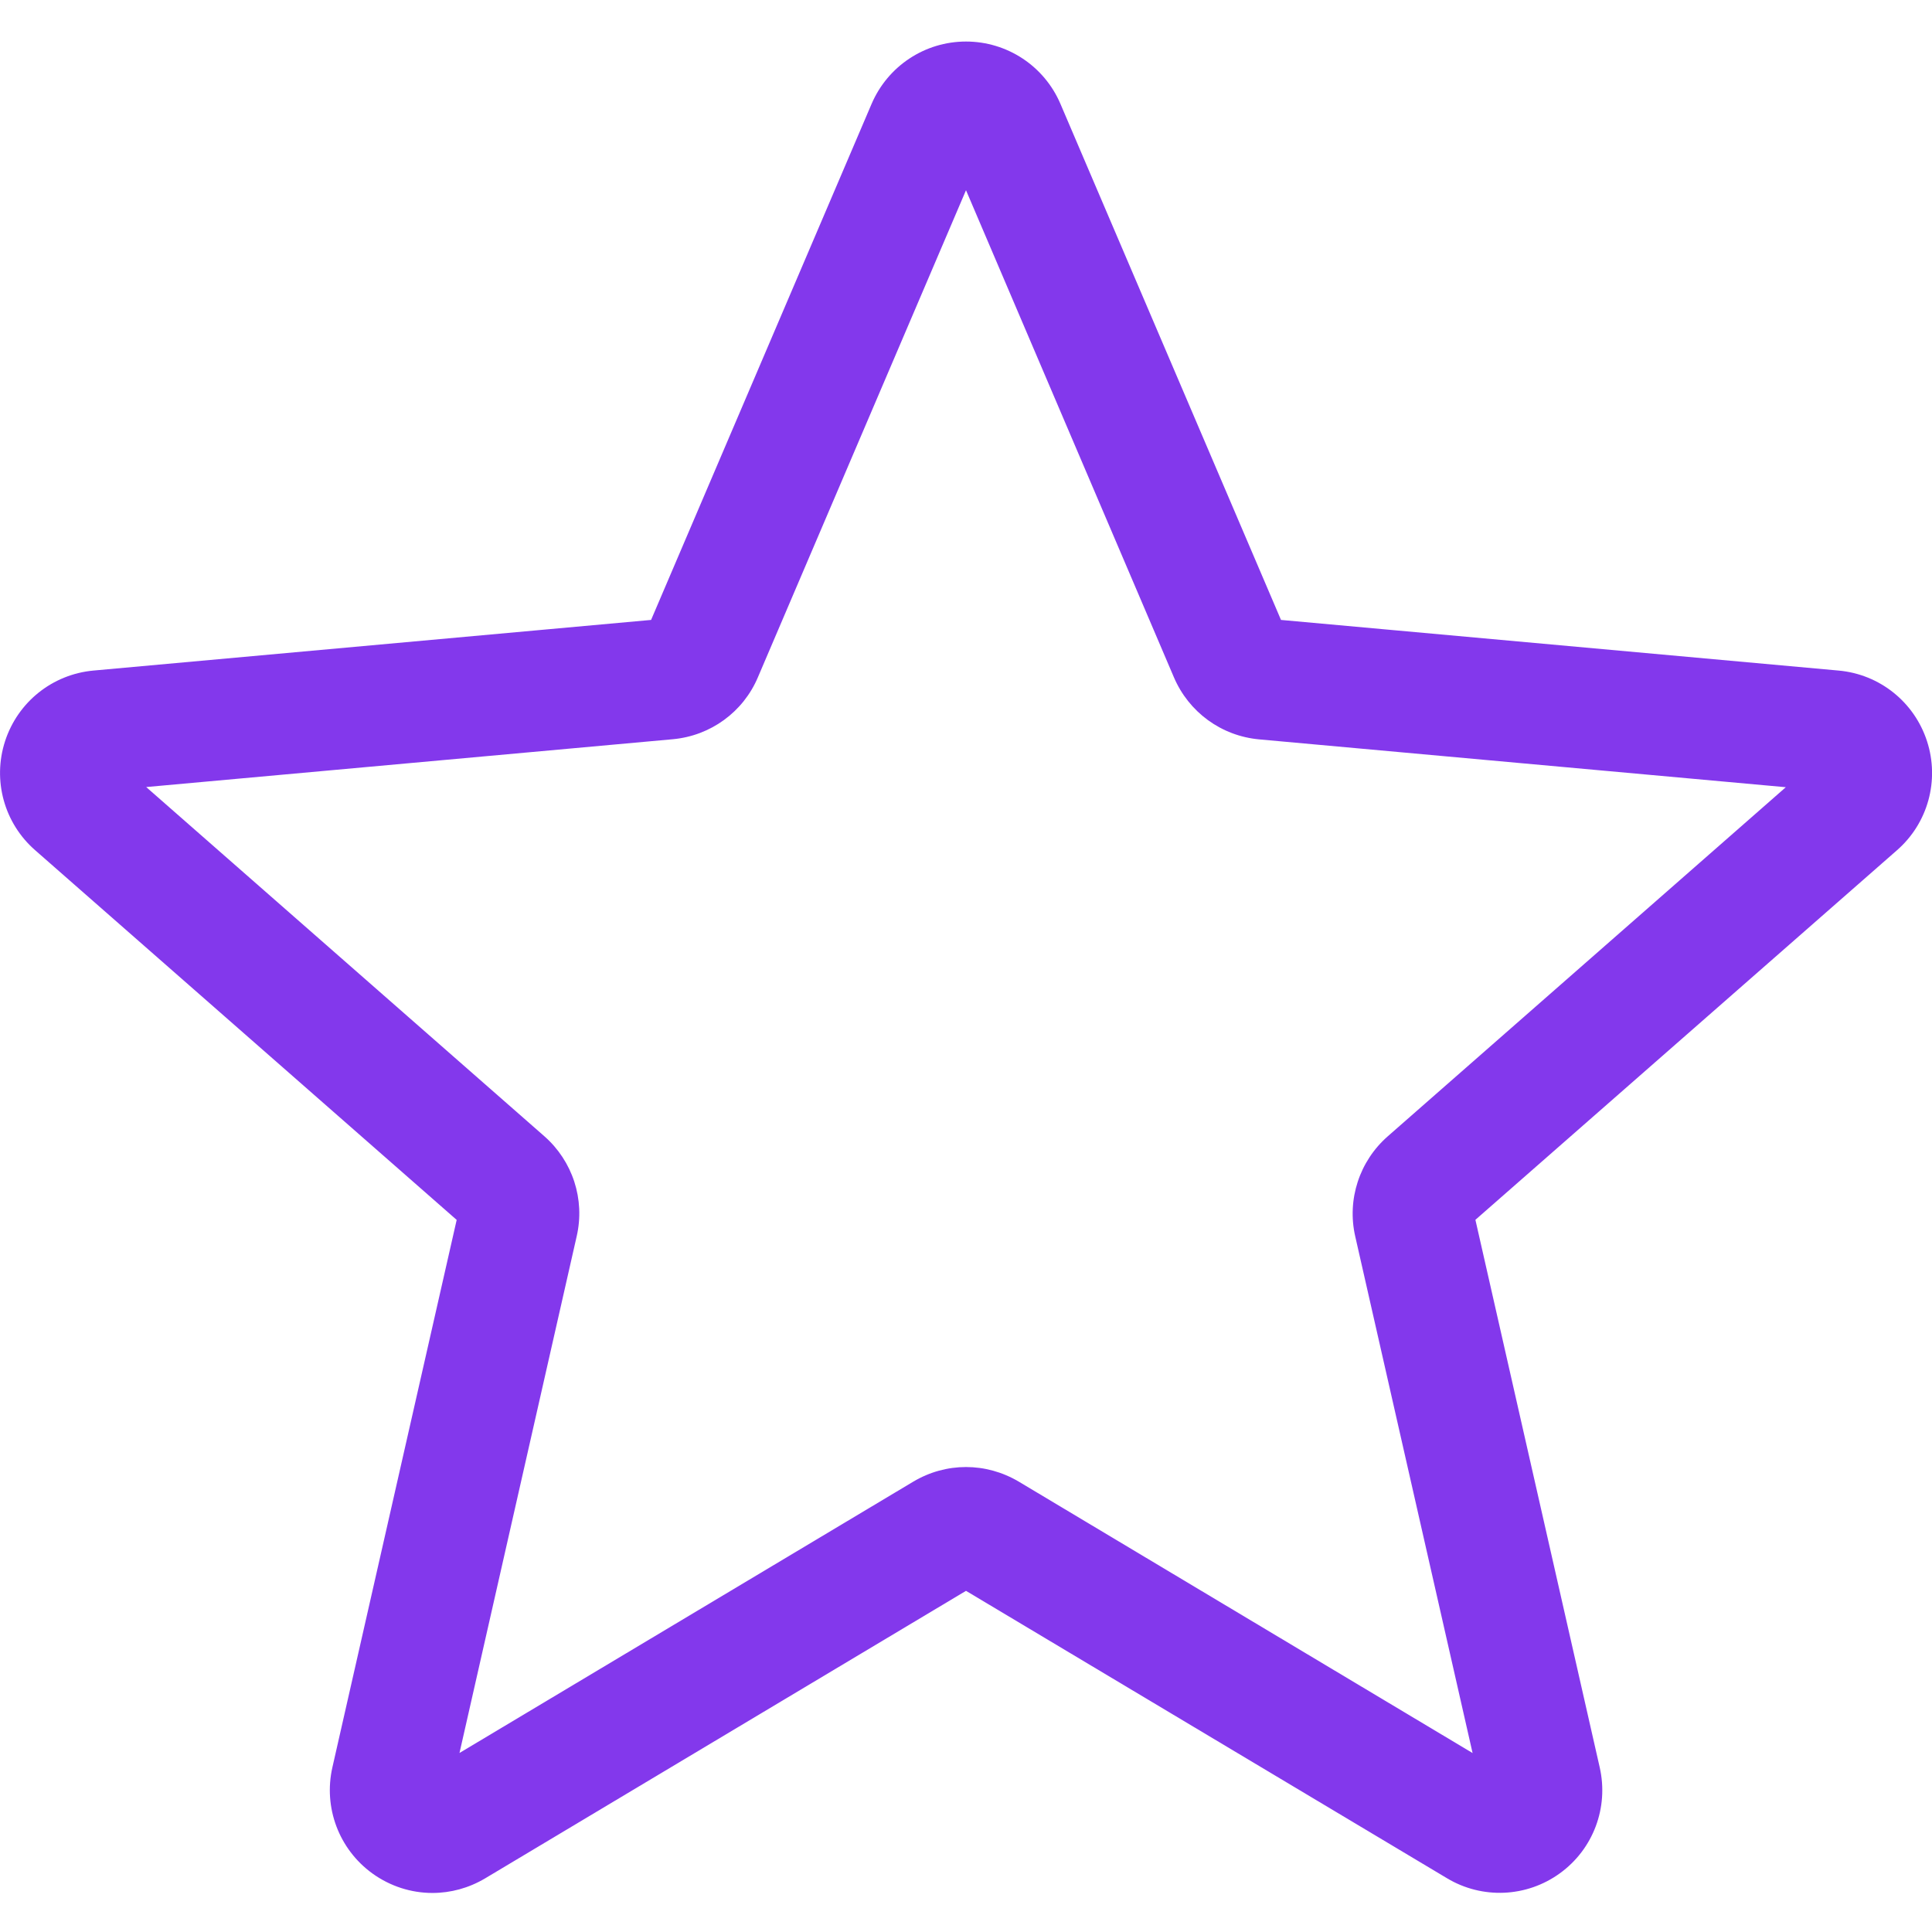 <svg width="24" height="24" viewBox="0 0 24 24" fill="none" xmlns="http://www.w3.org/2000/svg">
<g clip-path="url(#clip0)">
<path d="M5.372 23.515C5.109 23.515 4.848 23.433 4.625 23.272C4.21 22.971 4.016 22.454 4.129 21.955L5.673 15.154L0.437 10.562C0.052 10.226 -0.095 9.694 0.063 9.207C0.221 8.721 0.651 8.377 1.16 8.33L8.088 7.701L10.827 1.291C11.029 0.82 11.489 0.516 12 0.516C12.511 0.516 12.972 0.82 13.173 1.29L15.913 7.701L22.84 8.33C23.35 8.376 23.78 8.721 23.938 9.207C24.096 9.693 23.95 10.226 23.565 10.562L18.328 15.153L19.872 21.954C19.986 22.454 19.792 22.971 19.377 23.271C18.963 23.571 18.411 23.594 17.975 23.332L12 19.762L6.026 23.334C5.824 23.454 5.599 23.515 5.372 23.515V23.515ZM12 18.224C12.227 18.224 12.452 18.285 12.655 18.405L18.293 21.777L16.835 15.358C16.731 14.901 16.887 14.424 17.24 14.115L22.184 9.779L15.643 9.185C15.171 9.142 14.767 8.846 14.582 8.412L12 2.363L9.415 8.413C9.233 8.844 8.828 9.14 8.358 9.183L1.816 9.777L6.76 14.113C7.114 14.423 7.269 14.899 7.164 15.357L5.708 21.776L11.346 18.405C11.548 18.285 11.773 18.224 12 18.224V18.224ZM8.035 7.825C8.035 7.825 8.035 7.826 8.034 7.827L8.035 7.825ZM15.963 7.822L15.965 7.824C15.965 7.823 15.965 7.823 15.963 7.822Z" fill="#8338EC"/>
</g>
<defs>
<clipPath id="clip0">
<rect width="24" height="24" fill="white"/>
</clipPath>
</defs>
</svg>
